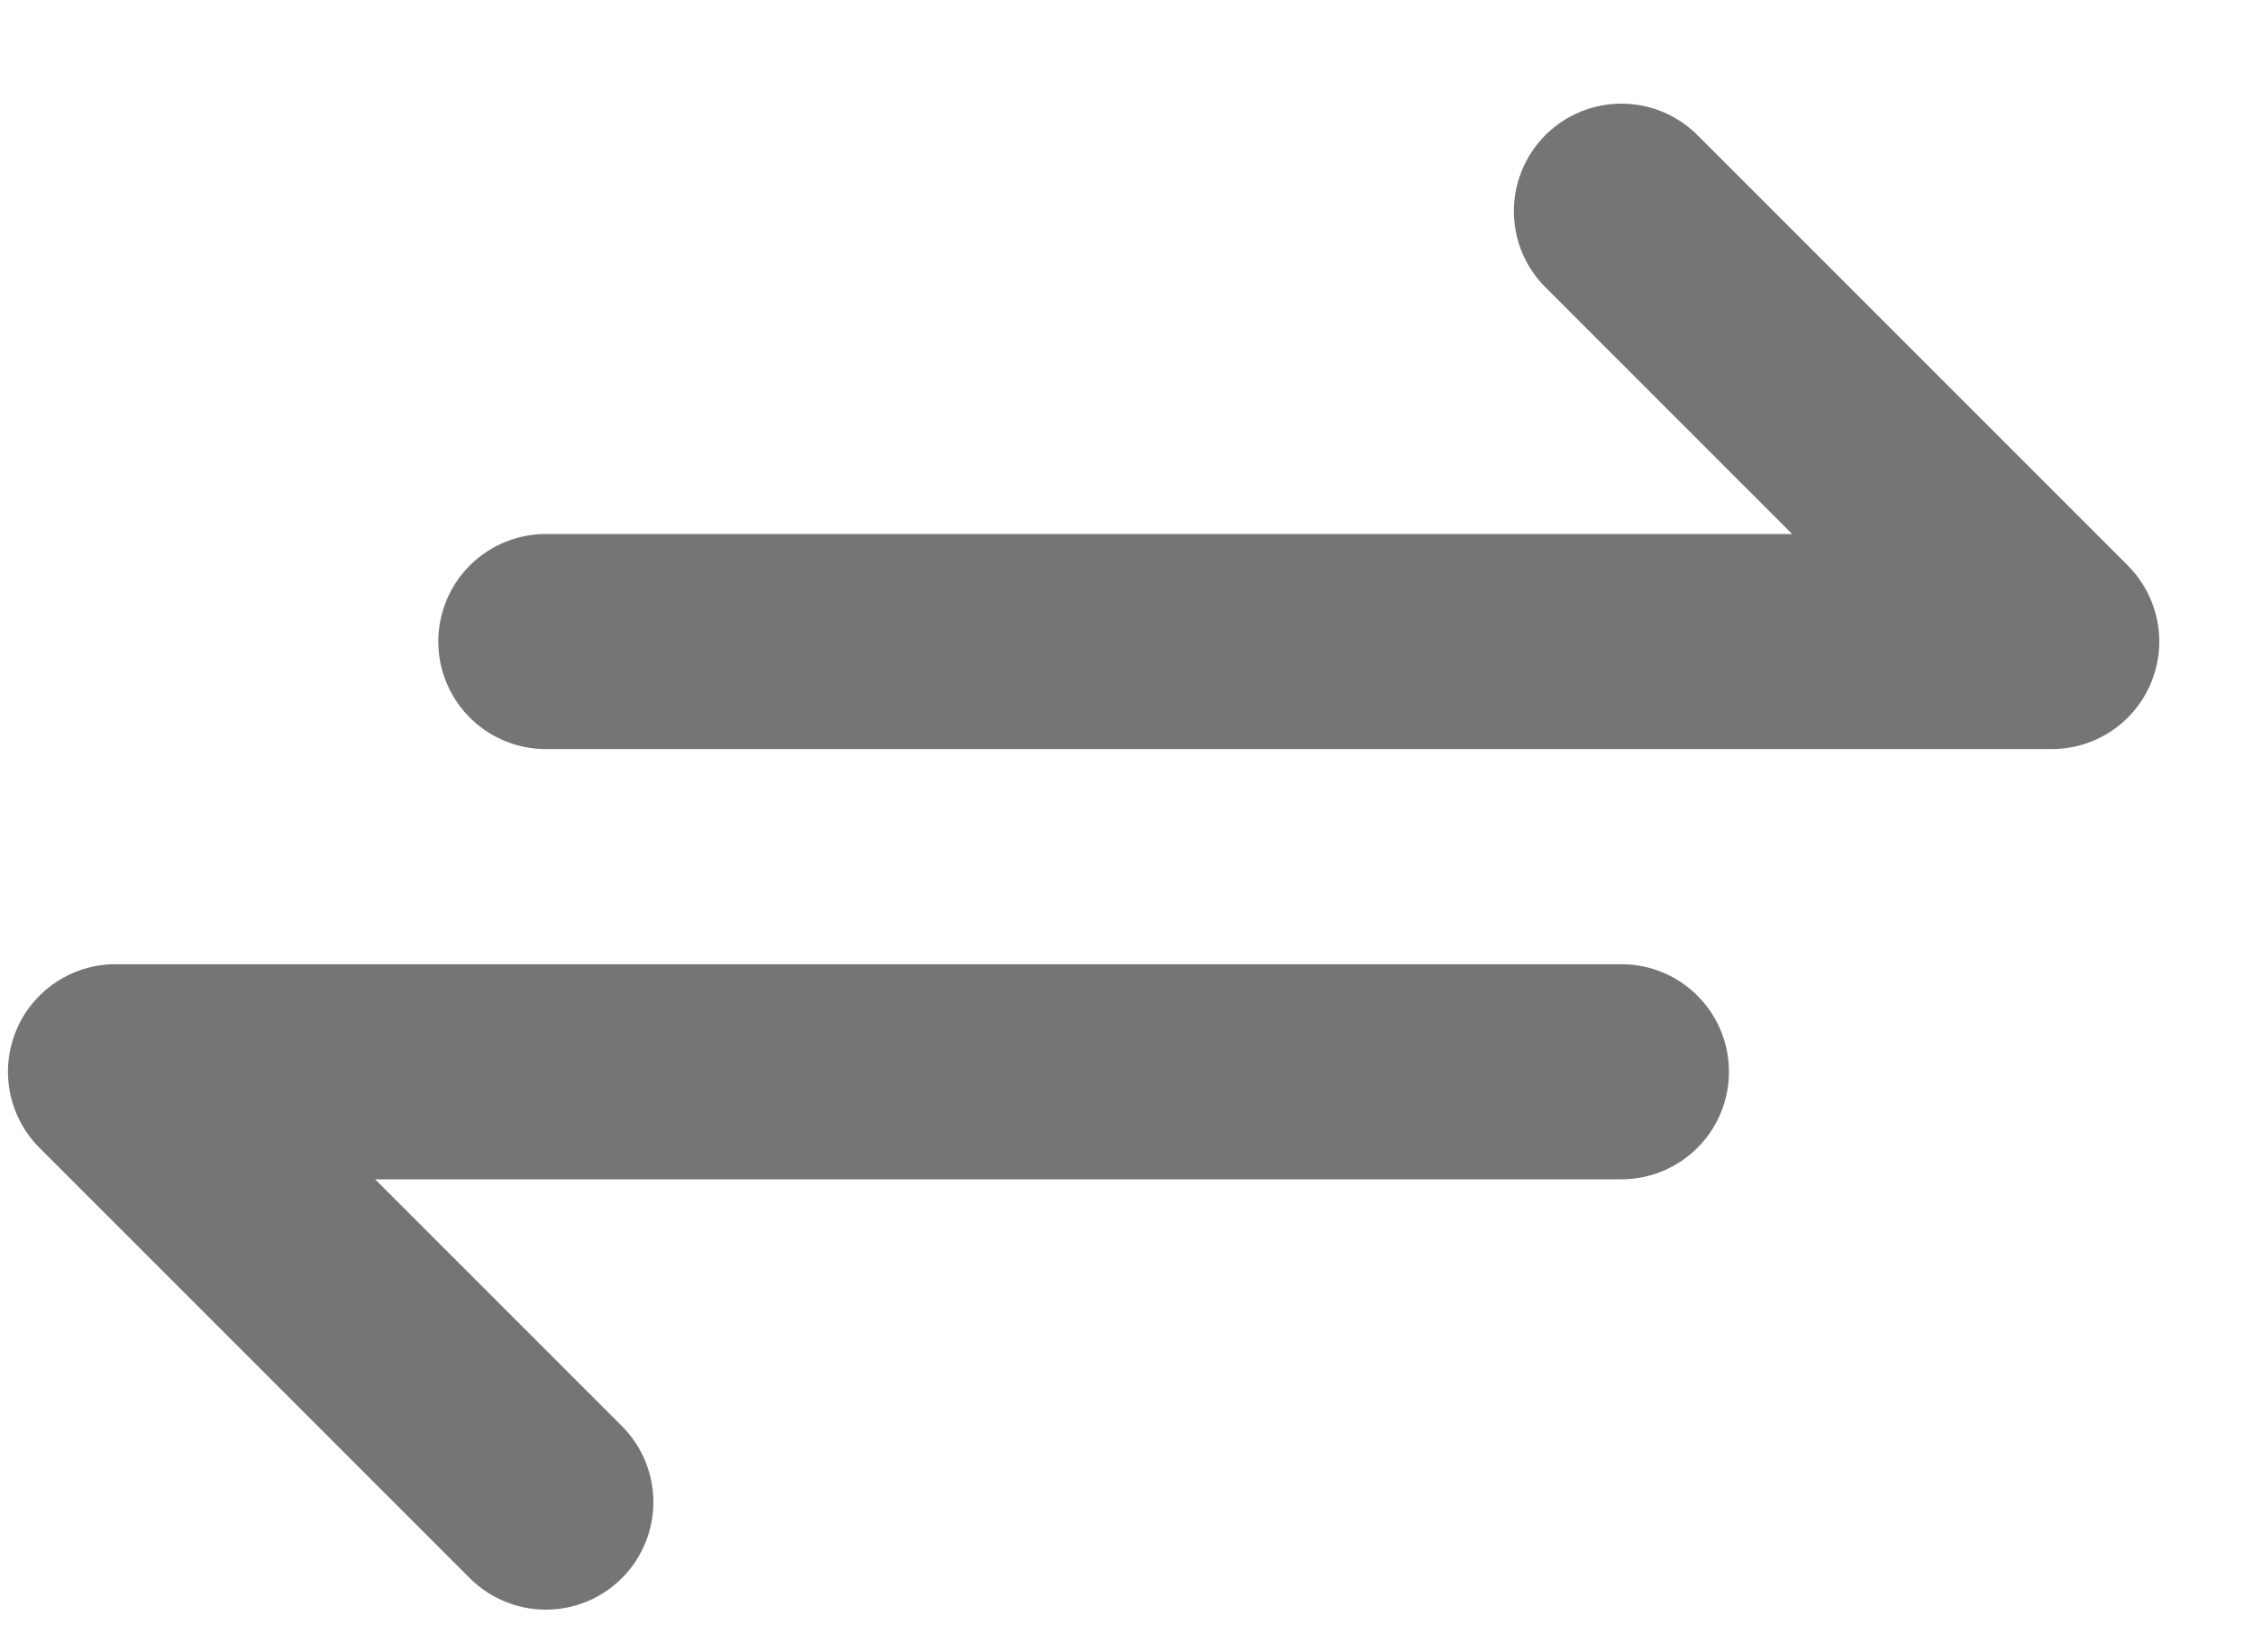 <svg width="15" height="11" viewBox="0 0 15 11" fill="none" xmlns="http://www.w3.org/2000/svg">
<path d="M3.634 4.271H13.66L10.795 1.406M10.795 7.135H0.769L3.634 10" stroke="#757575" stroke-width="1.432" stroke-linecap="round" stroke-linejoin="round"/>
</svg>
